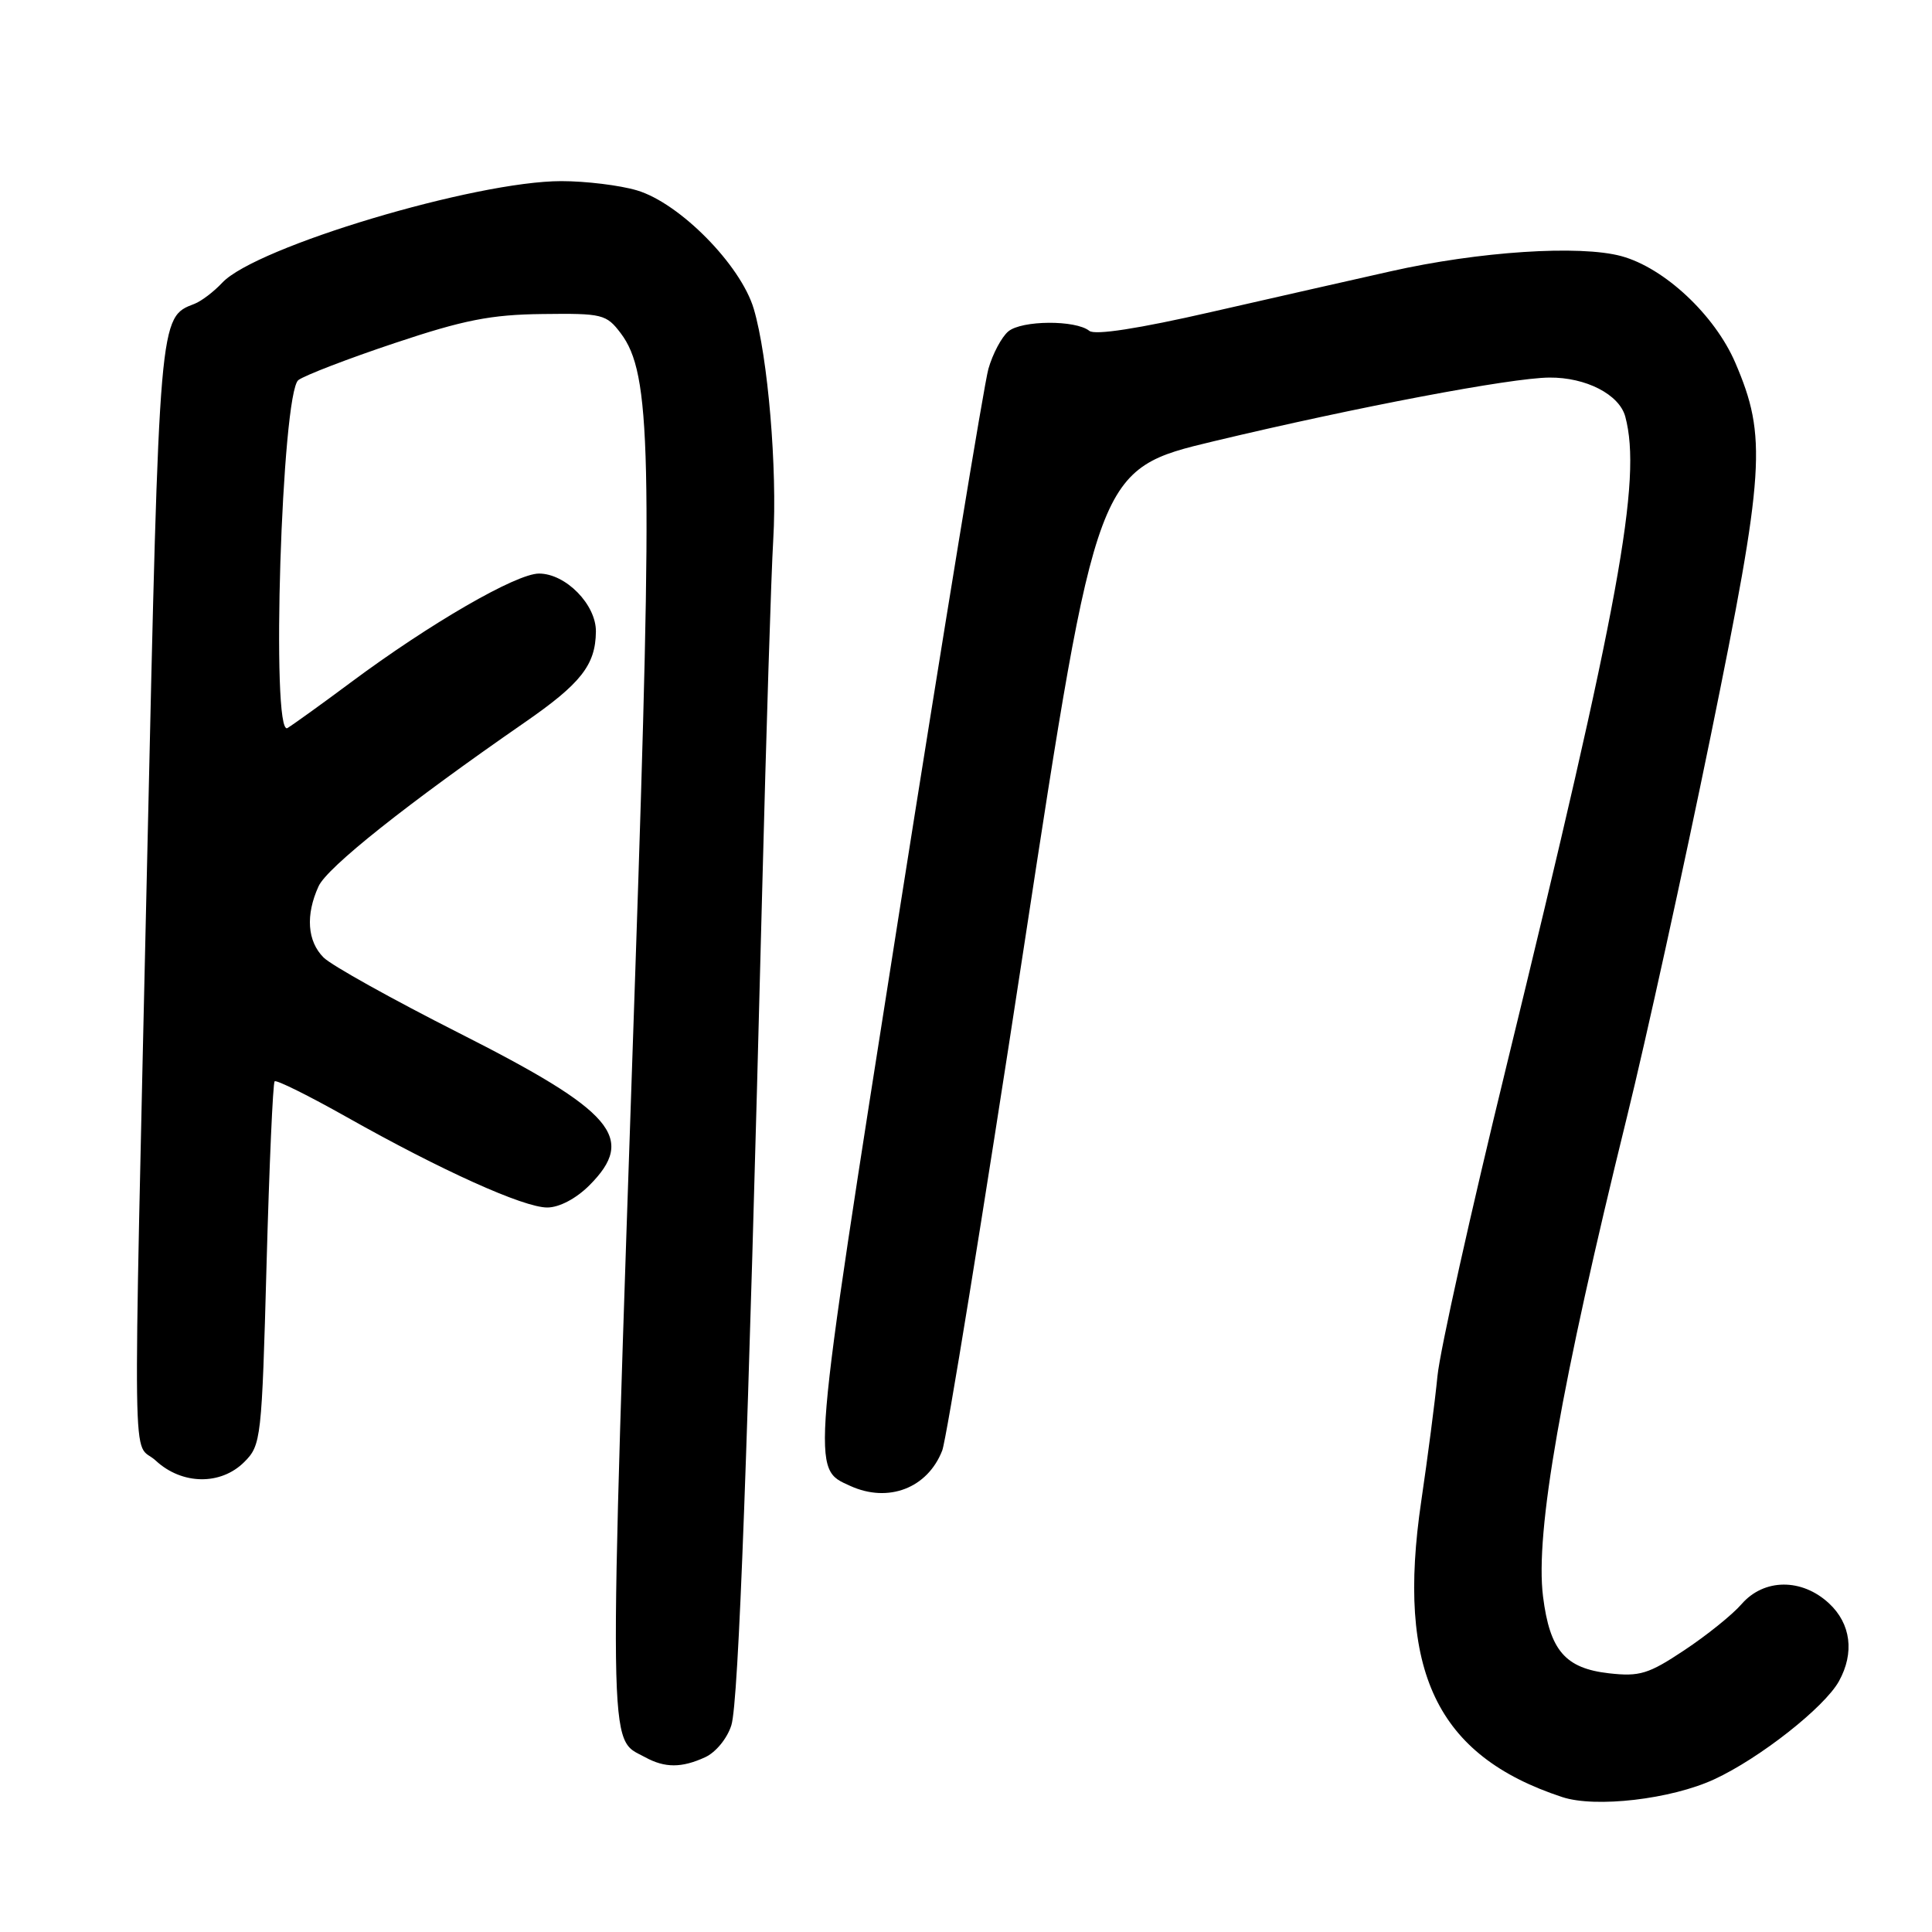 <?xml version="1.0" encoding="UTF-8" standalone="no"?>
<!DOCTYPE svg PUBLIC "-//W3C//DTD SVG 1.1//EN" "http://www.w3.org/Graphics/SVG/1.1/DTD/svg11.dtd" >
<svg xmlns="http://www.w3.org/2000/svg" xmlns:xlink="http://www.w3.org/1999/xlink" version="1.1" viewBox="0 0 256 256">
 <g >
 <path fill="currentColor"
d=" M 227.14 235.77 C 233.15 233.00 241.75 226.23 243.67 222.77 C 245.75 219.01 245.26 215.15 242.35 212.45 C 238.74 209.10 233.73 209.15 230.77 212.55 C 229.55 213.96 226.13 216.71 223.17 218.67 C 218.44 221.82 217.26 222.18 213.19 221.72 C 207.39 221.06 205.36 218.69 204.46 211.55 C 203.40 203.07 206.82 183.57 215.58 148.00 C 218.09 137.82 223.08 115.10 226.68 97.50 C 233.86 62.30 234.15 57.88 229.93 48.05 C 227.21 41.74 220.54 35.49 214.84 33.94 C 209.32 32.44 195.98 33.31 184.27 35.95 C 179.44 37.03 168.75 39.46 160.50 41.34 C 150.86 43.55 145.08 44.44 144.34 43.84 C 142.53 42.38 135.39 42.43 133.61 43.91 C 132.73 44.64 131.54 46.87 130.97 48.87 C 130.40 50.87 125.02 83.69 119.01 121.81 C 107.37 195.77 107.48 194.53 112.66 196.89 C 117.71 199.19 122.91 197.19 124.85 192.20 C 125.42 190.72 130.27 160.85 135.62 125.83 C 145.35 62.17 145.35 62.17 160.86 58.46 C 179.82 53.93 200.19 50.07 205.30 50.03 C 210.15 49.99 214.57 52.27 215.36 55.21 C 217.59 63.54 214.59 79.92 199.59 141.35 C 194.91 160.51 190.80 178.96 190.47 182.35 C 190.14 185.73 189.17 193.16 188.33 198.86 C 184.99 221.41 190.33 232.63 207.00 238.12 C 211.41 239.58 221.44 238.41 227.14 235.77 Z  M 93.42 232.85 C 94.85 232.20 96.36 230.35 96.91 228.60 C 97.87 225.51 99.10 192.22 100.98 118.50 C 101.53 97.05 102.19 75.90 102.46 71.50 C 103.01 62.17 101.76 47.28 99.88 40.93 C 98.16 35.12 90.05 26.89 84.38 25.22 C 82.12 24.55 77.62 24.00 74.38 24.00 C 62.98 24.00 33.92 32.71 29.46 37.45 C 28.34 38.65 26.68 39.91 25.77 40.26 C 21.08 42.06 21.12 41.63 19.52 113.05 C 17.59 199.53 17.46 190.60 20.65 193.55 C 24.12 196.76 29.26 196.84 32.38 193.71 C 34.60 191.49 34.69 190.67 35.32 167.56 C 35.68 154.43 36.16 143.51 36.39 143.28 C 36.61 143.05 40.90 145.18 45.91 148.00 C 58.50 155.10 69.37 160.00 72.51 160.00 C 74.10 160.00 76.32 158.83 78.08 157.08 C 84.37 150.78 81.36 147.27 60.80 136.87 C 51.97 132.40 43.91 127.91 42.88 126.88 C 40.72 124.72 40.47 121.25 42.21 117.44 C 43.35 114.93 53.96 106.50 69.49 95.75 C 76.98 90.57 78.91 88.12 78.96 83.70 C 79.01 80.13 74.97 76.00 71.42 76.00 C 68.41 76.00 56.98 82.61 46.50 90.41 C 42.65 93.28 38.86 96.00 38.09 96.47 C 35.87 97.80 37.32 52.00 39.54 50.36 C 40.39 49.73 46.13 47.52 52.30 45.46 C 61.44 42.40 65.04 41.69 71.87 41.61 C 79.83 41.51 80.34 41.63 82.26 44.17 C 86.28 49.50 86.51 59.80 84.18 128.70 C 80.58 235.01 80.52 230.12 85.50 232.85 C 88.10 234.27 90.32 234.27 93.42 232.85 Z "/>
</g>
</svg>